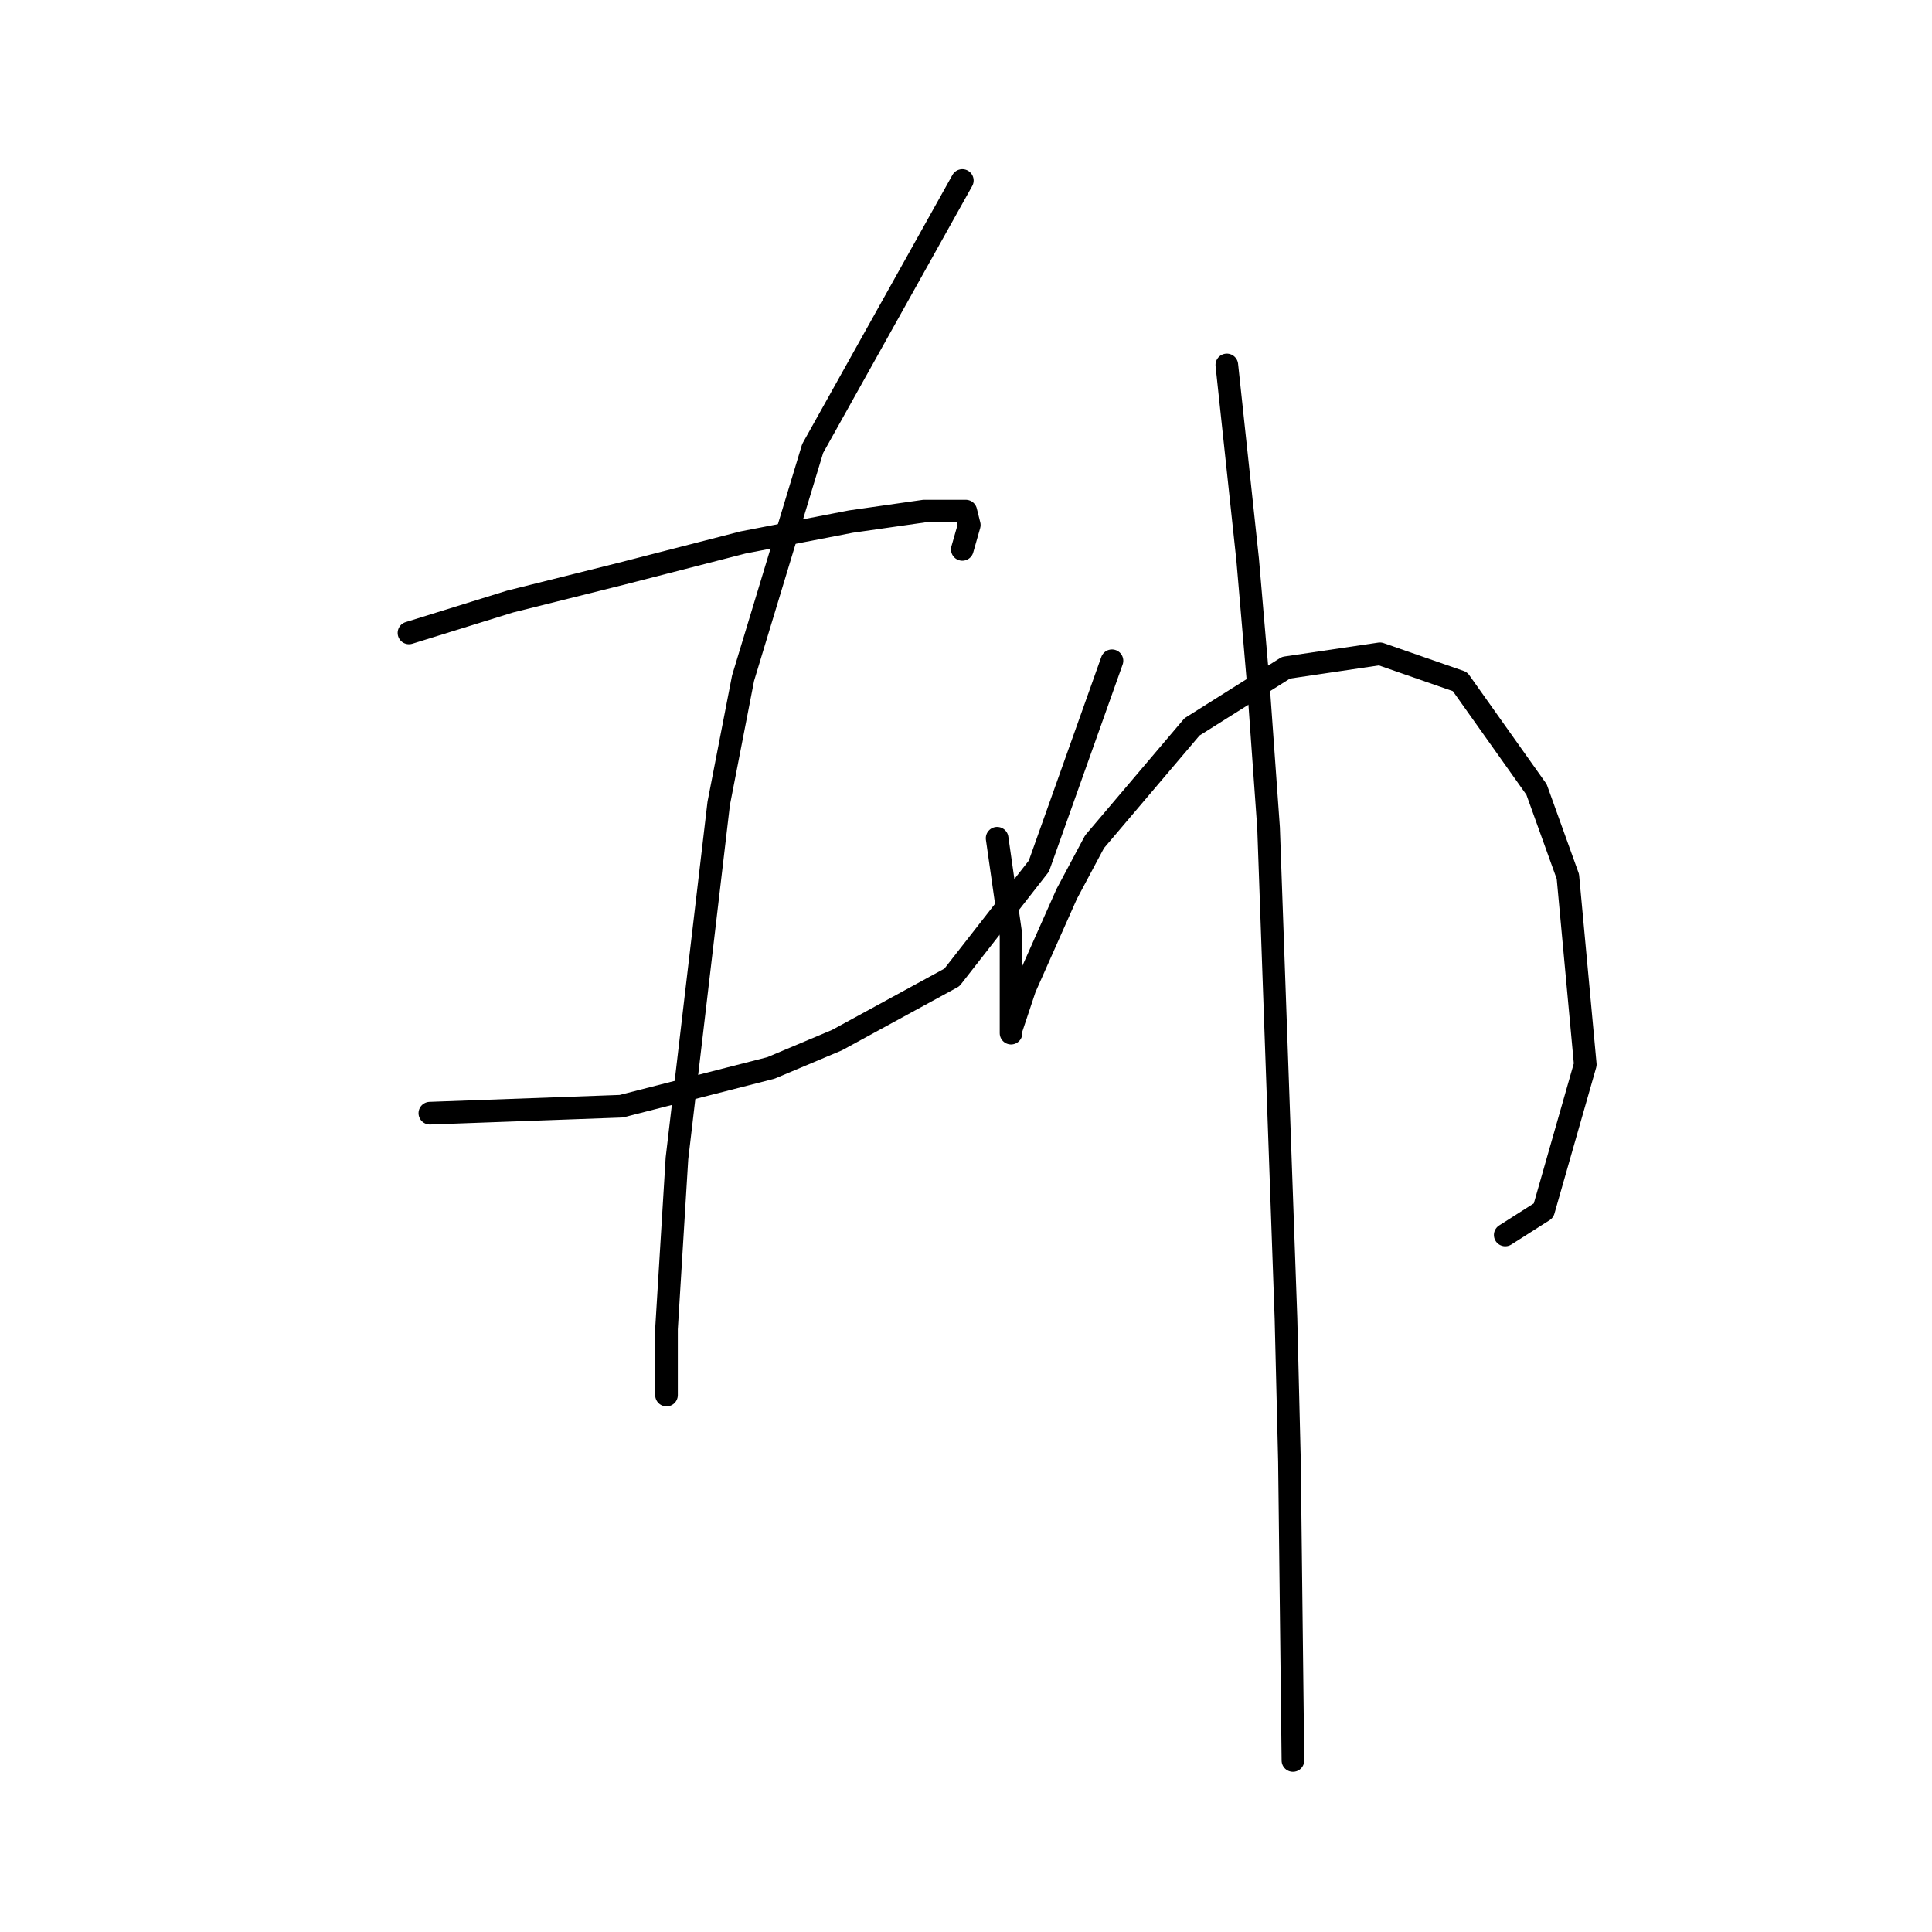 <?xml version="1.0" standalone="no"?>
    <svg width="256" height="256" xmlns="http://www.w3.org/2000/svg" version="1.1">
    <polyline stroke="black" stroke-width="3" stroke-linecap="round" fill="transparent" stroke-linejoin="round" points="54.191 83.865 67.564 79.714 74.942 77.87 82.321 76.025 98.46 71.875 112.756 69.108 122.44 67.725 127.973 67.725 128.434 69.569 127.512 72.797 127.512 72.797 " />
        <polyline stroke="black" stroke-width="3" stroke-linecap="round" fill="transparent" stroke-linejoin="round" points="56.958 147.502 82.321 146.579 102.15 141.507 110.911 137.818 126.129 129.517 137.657 114.761 147.341 87.554 147.341 87.554 " />
        <polyline stroke="black" stroke-width="3" stroke-linecap="round" fill="transparent" stroke-linejoin="round" points="127.512 23.917 107.683 59.424 98.46 89.859 95.232 106.46 89.699 153.496 88.315 176.092 88.315 184.854 88.315 184.854 " />
        <polyline stroke="black" stroke-width="3" stroke-linecap="round" fill="transparent" stroke-linejoin="round" points="132.124 111.072 133.968 123.984 133.968 129.978 133.968 135.512 133.968 136.896 133.968 136.434 135.813 130.901 141.346 118.45 145.035 111.533 157.947 96.315 170.398 88.476 182.849 86.631 193.455 90.321 203.6 104.616 207.75 116.144 210.056 141.046 204.522 160.414 199.45 163.642 199.45 163.642 " />
        <polyline stroke="black" stroke-width="3" stroke-linecap="round" fill="transparent" stroke-linejoin="round" points="162.559 48.357 165.325 74.181 166.709 90.321 168.092 109.688 170.398 174.709 170.859 193.616 171.32 233.273 171.32 233.273 " />
        </svg>
